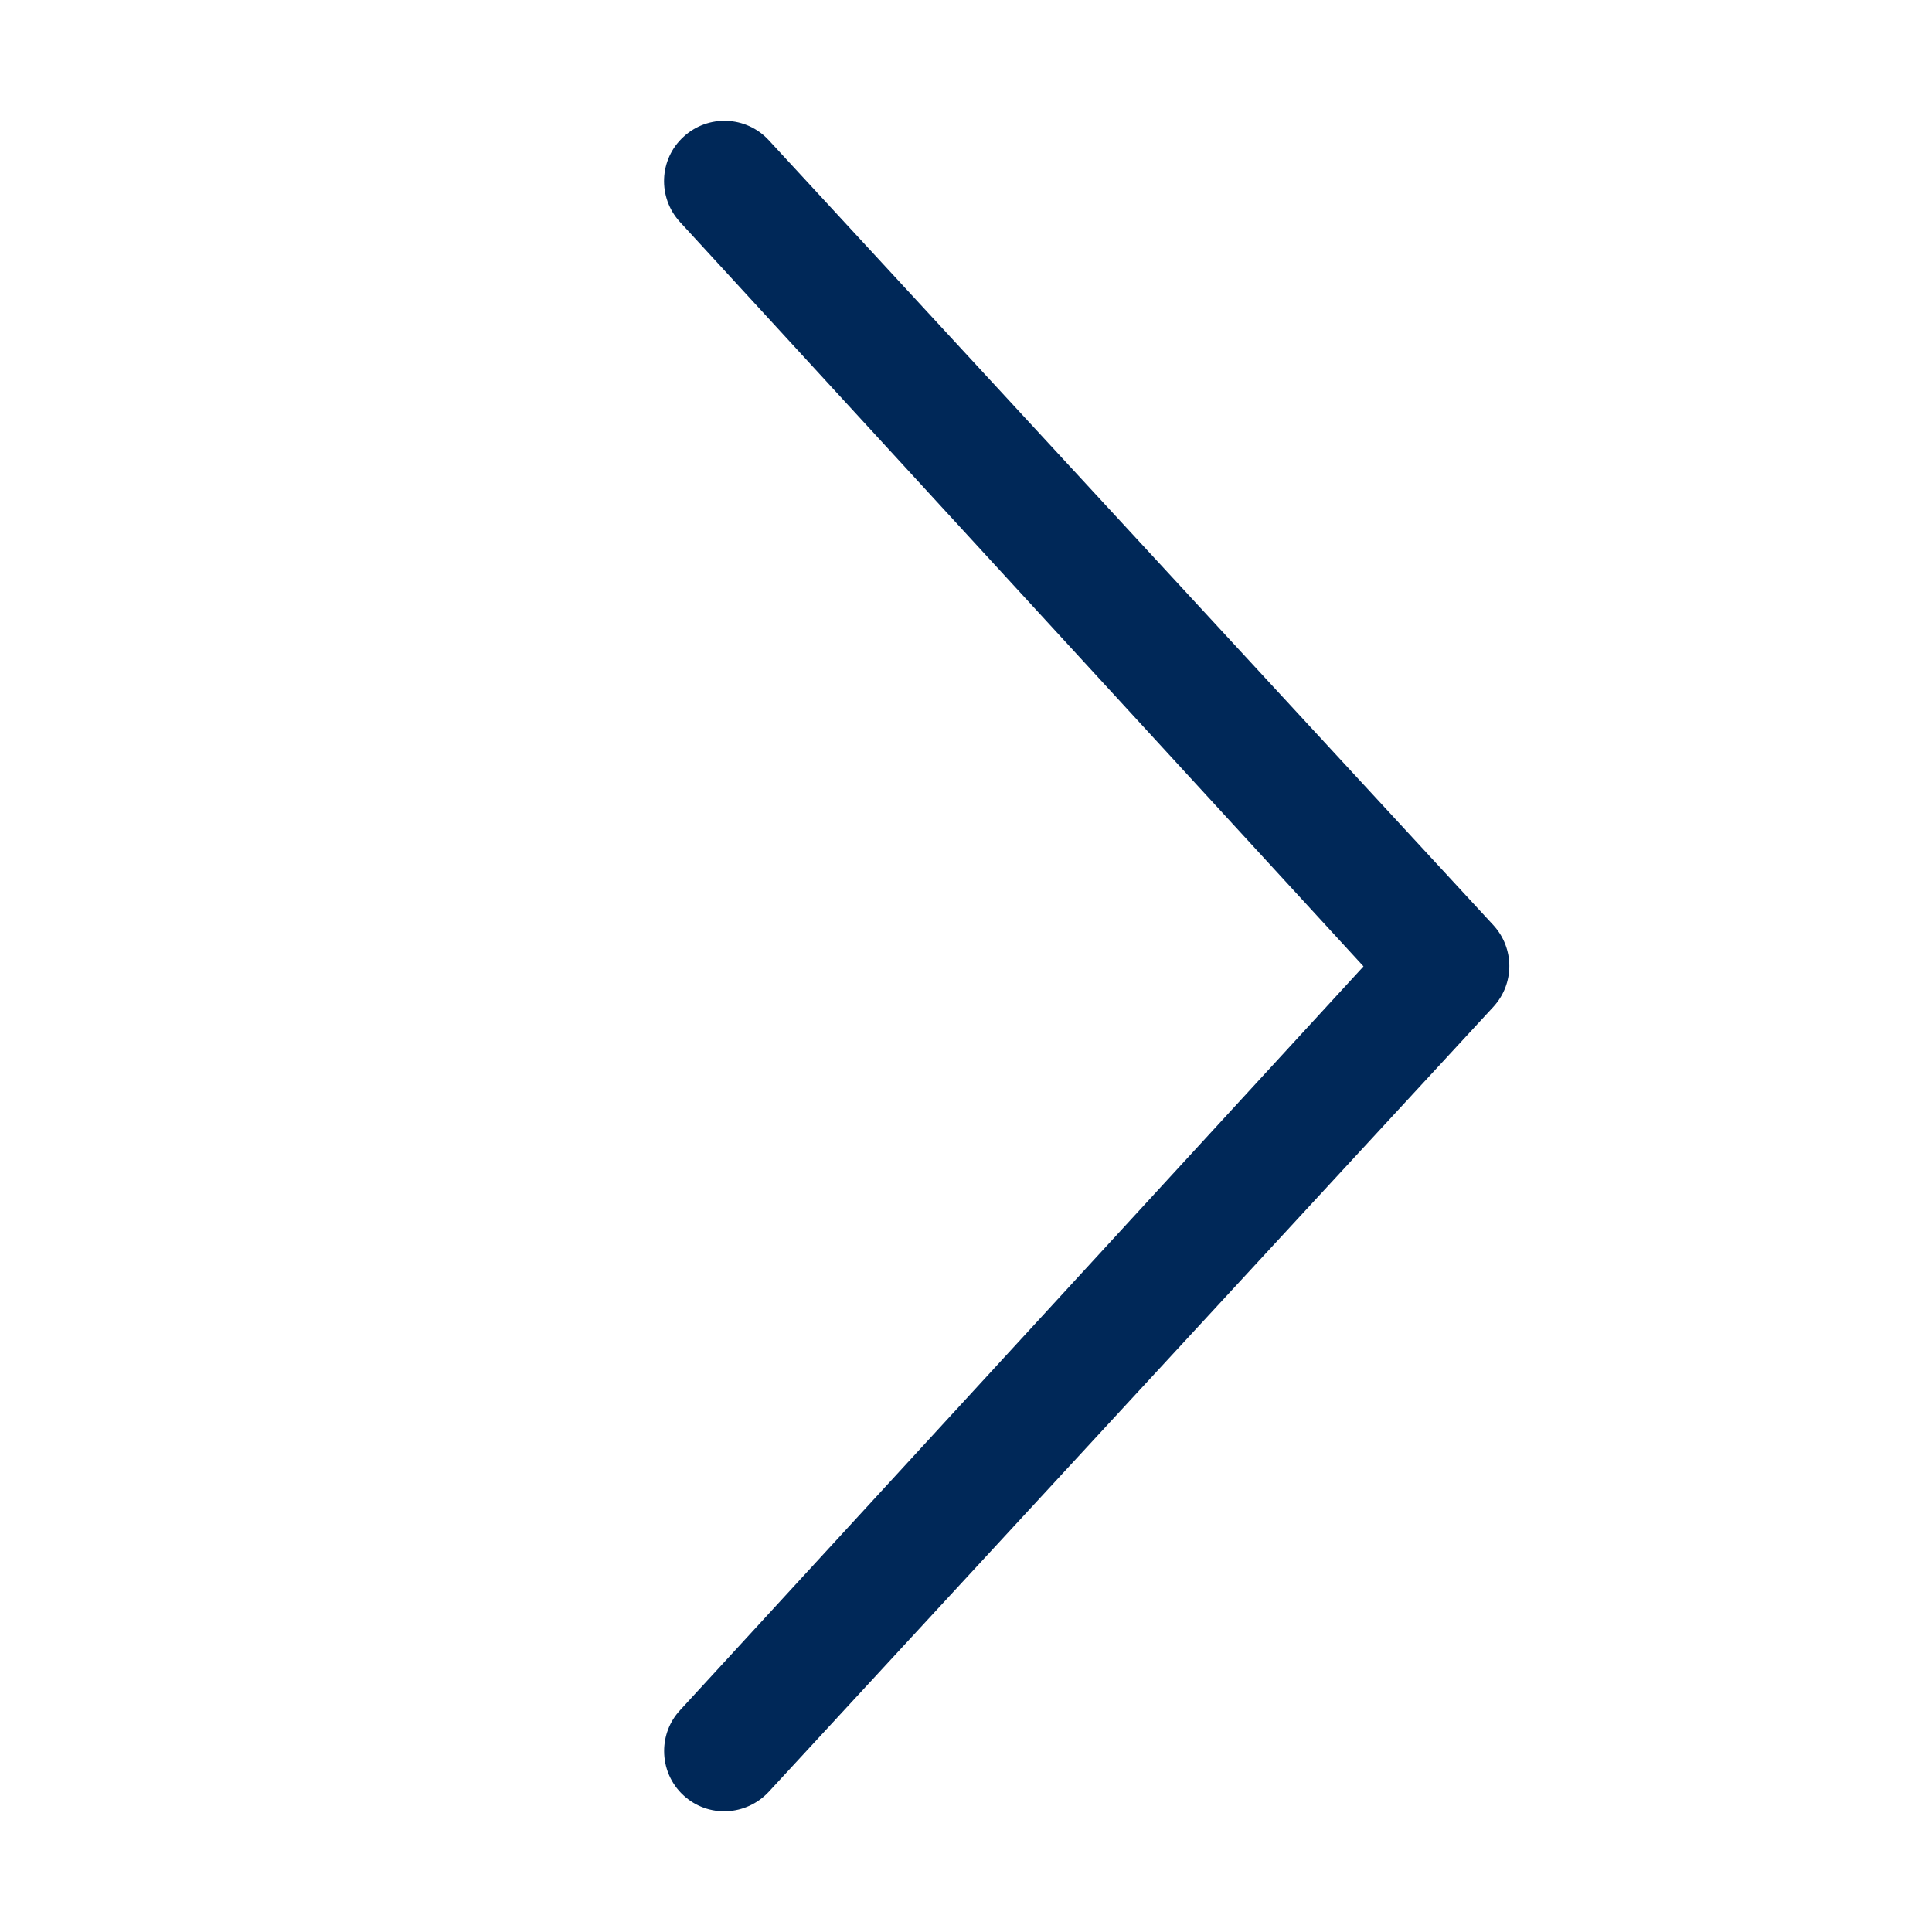 <svg width="20" height="20" viewBox="0 0 20 20" fill="none" xmlns="http://www.w3.org/2000/svg">
<path d="M7.076 18.586C6.942 18.463 6.875 18.295 6.875 18.127C6.875 17.975 6.929 17.823 7.041 17.703L14.115 10.004L7.04 2.299C6.806 2.045 6.821 1.649 7.076 1.416C7.33 1.182 7.724 1.198 7.958 1.451L15.458 9.576C15.68 9.816 15.68 10.184 15.458 10.424L7.958 18.549C7.723 18.801 7.33 18.82 7.076 18.586Z" fill="#002858"/>
</svg>

